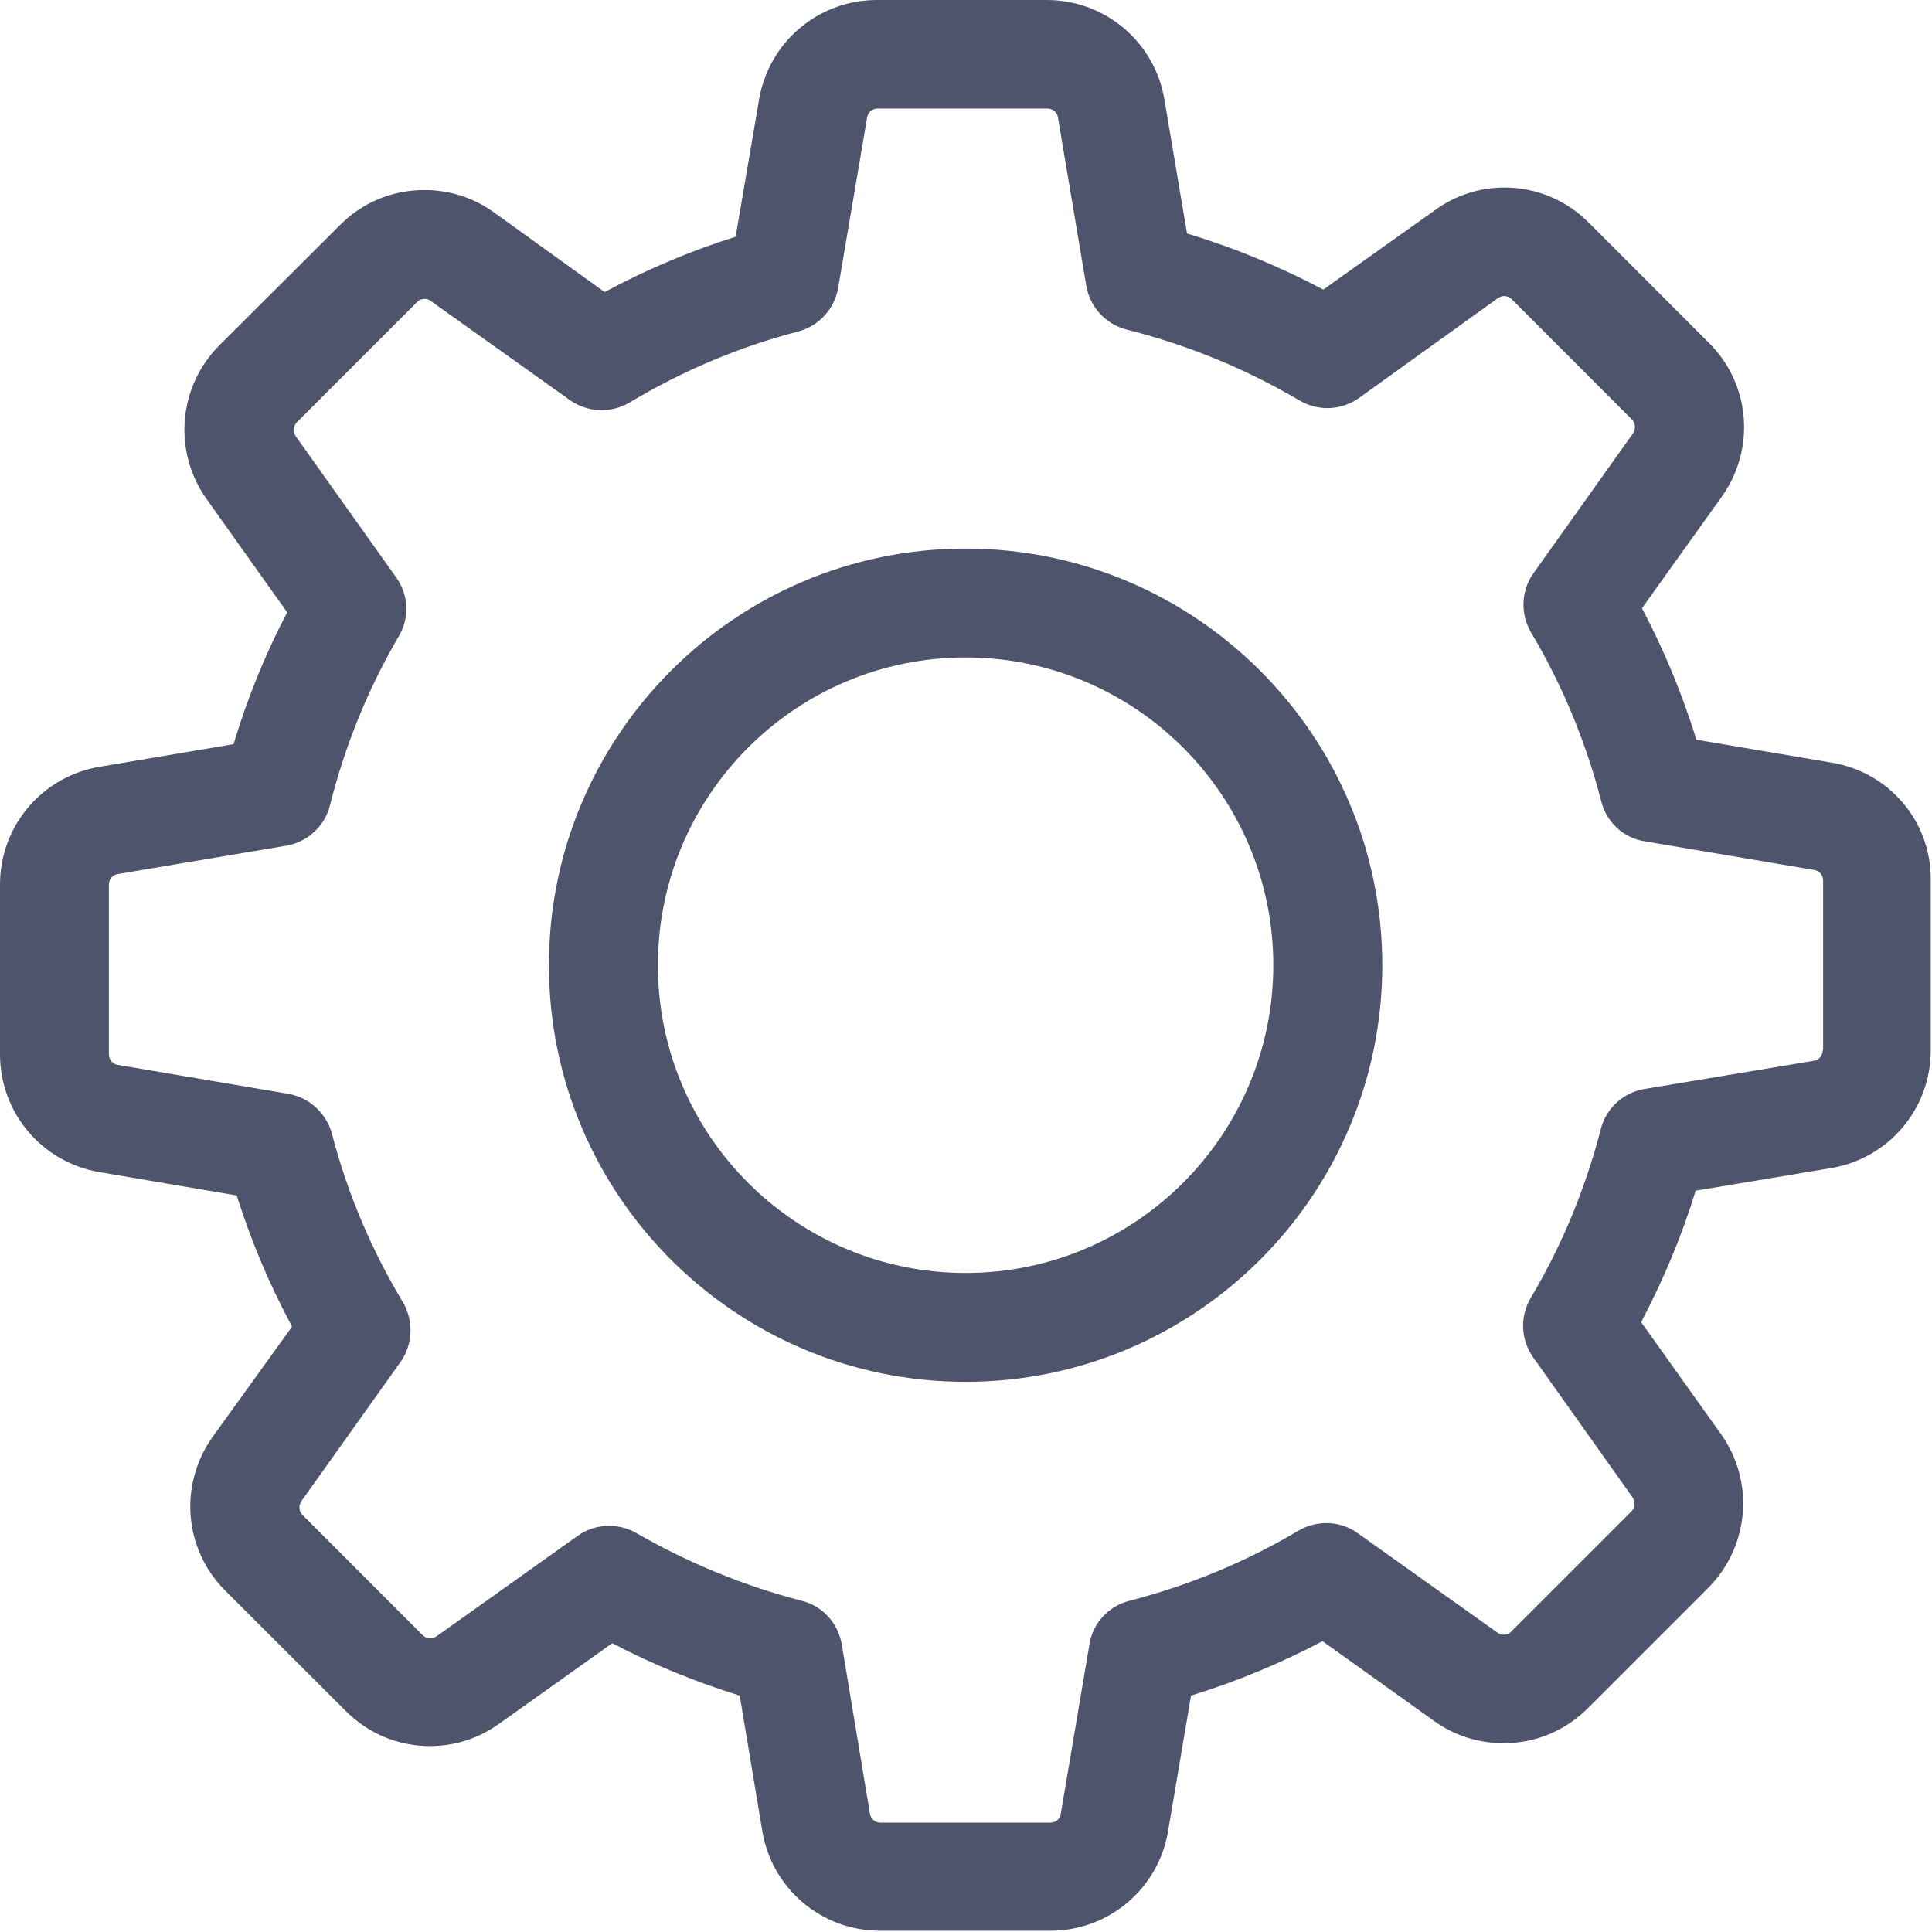 <?xml version="1.0" encoding="UTF-8"?>
<svg width="17px" height="17px" viewBox="0 0 17 17" version="1.1" xmlns="http://www.w3.org/2000/svg" xmlns:xlink="http://www.w3.org/1999/xlink">
    <!-- Generator: Sketch 44.1 (41455) - http://www.bohemiancoding.com/sketch -->
    <title>settings (1) copy</title>
    <desc>Created with Sketch.</desc>
    <defs></defs>
    <g id="Page-1" stroke="none" stroke-width="1" fill="none" fill-rule="evenodd">
        <g id="Settings" transform="translate(-207, -112)" fill-rule="nonzero" fill="#4E546C">
            <g id="settings-(1)-copy" transform="translate(207, 112)">
                <path d="M16.12,6.711 L14.927,6.509 C14.803,6.108 14.643,5.721 14.448,5.352 L15.151,4.369 C15.449,3.95 15.403,3.379 15.037,3.017 L13.98,1.959 C13.781,1.76 13.518,1.65 13.238,1.65 C13.018,1.65 12.809,1.718 12.631,1.846 L11.644,2.548 C11.261,2.346 10.86,2.179 10.445,2.055 L10.246,0.877 C10.161,0.369 9.724,3.54906054e-05 9.21,3.54906054e-05 L7.716,3.54906054e-05 C7.201,3.54906054e-05 6.765,0.369 6.679,0.877 L6.473,2.083 C6.076,2.208 5.689,2.371 5.32,2.57 L4.344,1.867 C4.167,1.739 3.954,1.672 3.734,1.672 C3.453,1.672 3.187,1.782 2.992,1.98 L1.931,3.038 C1.569,3.4 1.519,3.971 1.817,4.39 L2.527,5.388 C2.332,5.76 2.176,6.147 2.055,6.548 L0.877,6.747 C0.369,6.832 -2.84217094e-14,7.269 -2.84217094e-14,7.783 L-2.84217094e-14,9.277 C-2.84217094e-14,9.792 0.369,10.228 0.877,10.314 L2.083,10.519 C2.208,10.917 2.371,11.304 2.57,11.673 L1.87,12.645 C1.572,13.064 1.618,13.636 1.984,13.998 L3.042,15.055 C3.24,15.254 3.503,15.364 3.783,15.364 C4.003,15.364 4.213,15.296 4.39,15.169 L5.387,14.459 C5.746,14.647 6.122,14.8 6.509,14.92 L6.708,16.113 C6.793,16.62 7.229,16.989 7.744,16.989 L9.242,16.989 C9.756,16.989 10.193,16.62 10.278,16.113 L10.48,14.92 C10.881,14.796 11.268,14.636 11.637,14.441 L12.62,15.144 C12.798,15.272 13.011,15.339 13.231,15.339 L13.231,15.339 C13.511,15.339 13.774,15.229 13.973,15.03 L15.03,13.973 C15.392,13.611 15.442,13.039 15.144,12.62 L14.441,11.634 C14.636,11.261 14.8,10.874 14.92,10.477 L16.113,10.278 C16.62,10.193 16.989,9.756 16.989,9.242 L16.989,7.748 C16.996,7.233 16.627,6.796 16.12,6.711 Z M16.038,9.242 C16.038,9.288 16.006,9.327 15.96,9.334 L14.47,9.582 C14.281,9.614 14.132,9.753 14.086,9.934 C13.951,10.456 13.746,10.956 13.469,11.421 C13.373,11.584 13.38,11.786 13.49,11.943 L14.367,13.178 C14.391,13.213 14.388,13.266 14.356,13.298 L13.298,14.356 C13.273,14.381 13.249,14.384 13.231,14.384 C13.21,14.384 13.192,14.377 13.178,14.367 L11.946,13.49 C11.794,13.38 11.588,13.373 11.424,13.469 C10.959,13.746 10.459,13.951 9.937,14.086 C9.753,14.132 9.614,14.285 9.586,14.47 L9.334,15.96 C9.327,16.006 9.288,16.038 9.242,16.038 L7.748,16.038 C7.701,16.038 7.662,16.006 7.655,15.96 L7.407,14.47 C7.375,14.281 7.237,14.132 7.056,14.086 C6.548,13.955 6.058,13.753 5.6,13.49 C5.526,13.447 5.441,13.426 5.359,13.426 C5.263,13.426 5.164,13.455 5.082,13.515 L3.84,14.399 C3.822,14.409 3.805,14.416 3.787,14.416 C3.773,14.416 3.744,14.413 3.719,14.388 L2.662,13.33 C2.63,13.298 2.626,13.249 2.651,13.21 L3.524,11.985 C3.634,11.829 3.641,11.623 3.546,11.46 C3.269,10.999 3.056,10.498 2.921,9.976 C2.871,9.795 2.722,9.657 2.538,9.625 L1.036,9.37 C0.99,9.362 0.958,9.323 0.958,9.277 L0.958,7.783 C0.958,7.737 0.99,7.698 1.036,7.691 L2.516,7.442 C2.704,7.41 2.857,7.272 2.903,7.088 C3.034,6.566 3.237,6.062 3.51,5.597 C3.606,5.434 3.595,5.231 3.485,5.079 L2.601,3.837 C2.577,3.801 2.58,3.748 2.612,3.716 L3.67,2.658 C3.695,2.633 3.719,2.63 3.737,2.63 C3.758,2.63 3.776,2.637 3.79,2.648 L5.015,3.521 C5.171,3.631 5.377,3.638 5.54,3.542 C6.001,3.265 6.502,3.052 7.024,2.917 C7.205,2.868 7.343,2.719 7.375,2.534 L7.63,1.033 C7.638,0.987 7.677,0.955 7.723,0.955 L9.217,0.955 C9.263,0.955 9.302,0.987 9.309,1.033 L9.558,2.513 C9.59,2.701 9.728,2.853 9.913,2.9 C10.448,3.034 10.959,3.244 11.435,3.524 C11.598,3.62 11.801,3.613 11.957,3.503 L13.181,2.623 C13.199,2.612 13.217,2.605 13.234,2.605 C13.249,2.605 13.277,2.609 13.302,2.633 L14.359,3.691 C14.391,3.723 14.395,3.773 14.37,3.812 L13.494,5.043 C13.384,5.196 13.376,5.402 13.472,5.565 C13.749,6.03 13.955,6.53 14.09,7.052 C14.136,7.237 14.289,7.375 14.473,7.403 L15.964,7.655 C16.01,7.662 16.042,7.701 16.042,7.748 L16.042,9.242 L16.038,9.242 L16.038,9.242 Z" id="Shape"></path>
                <path d="M8.496,4.827 C6.473,4.827 4.83,6.47 4.83,8.493 C4.83,10.516 6.473,12.159 8.496,12.159 C10.519,12.159 12.163,10.516 12.163,8.493 C12.163,6.47 10.519,4.827 8.496,4.827 Z M8.496,11.201 C7.002,11.201 5.789,9.987 5.789,8.493 C5.789,6.999 7.002,5.785 8.496,5.785 C9.991,5.785 11.204,6.999 11.204,8.493 C11.204,9.987 9.991,11.201 8.496,11.201 Z" id="Shape"></path>
            </g>
        </g>
    </g>
</svg>